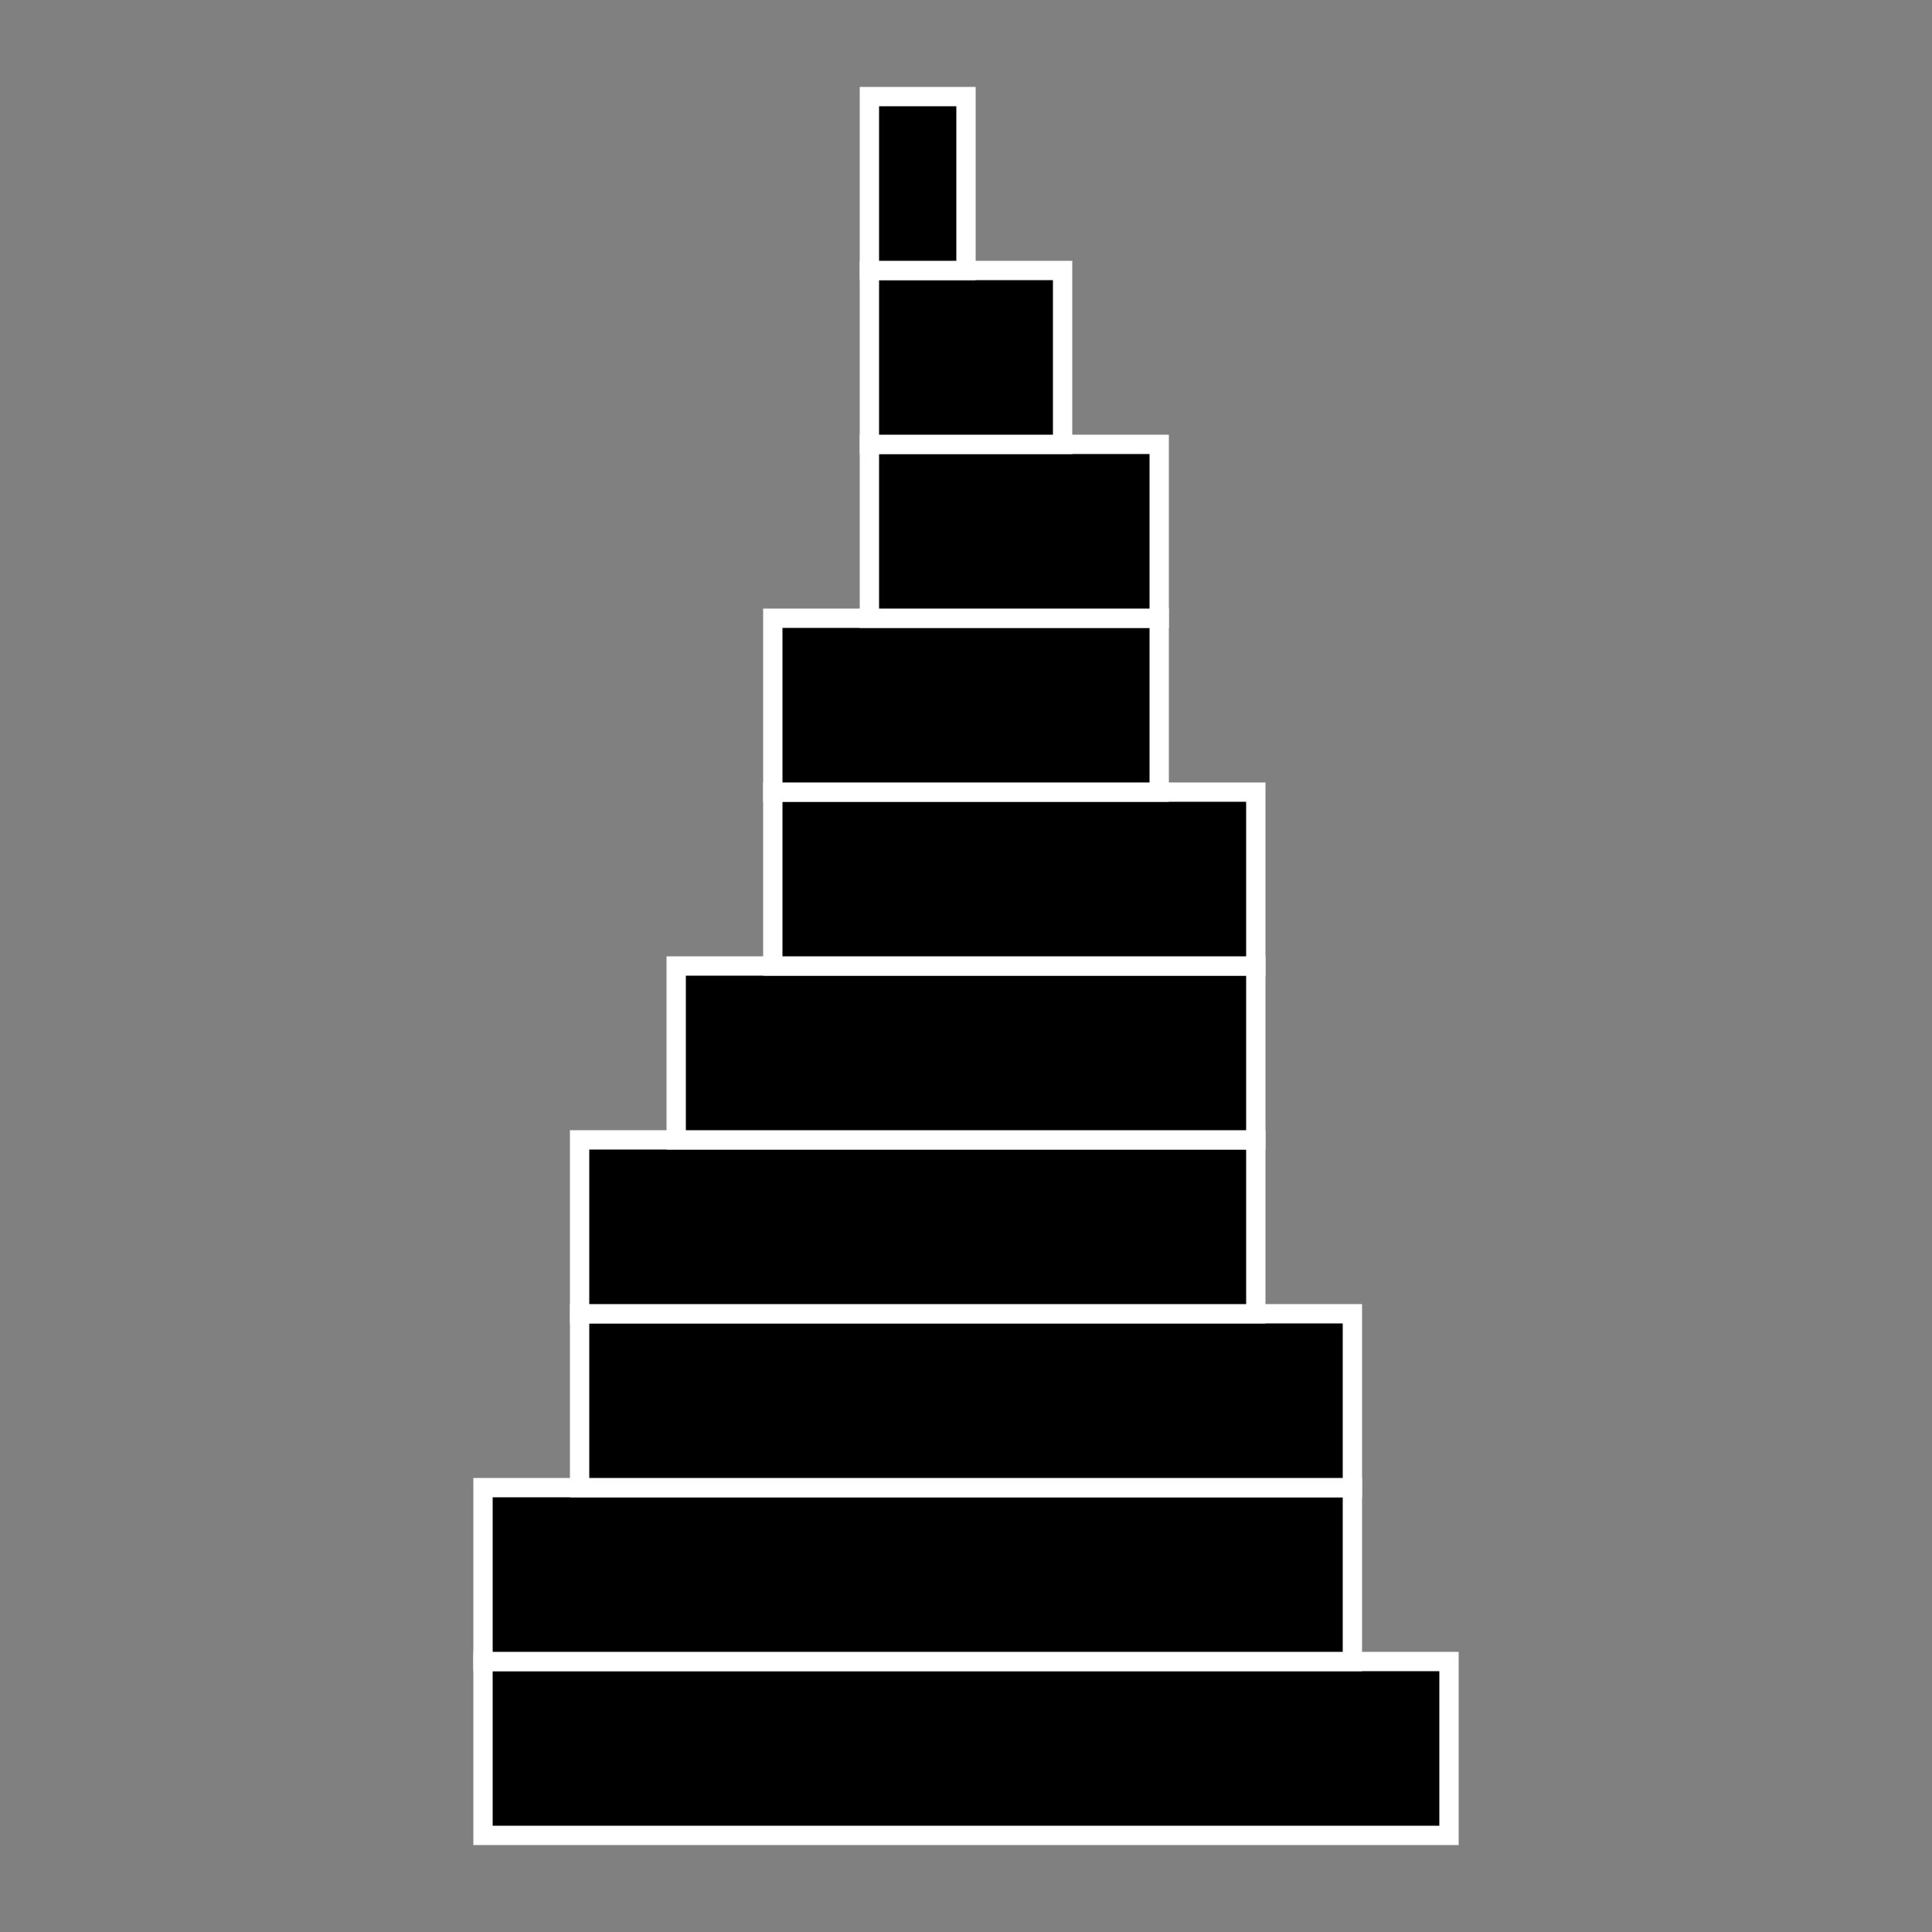 <?xml version="1.0" encoding="UTF-8" standalone="no"?>
<!-- Created with Inkscape (http://www.inkscape.org/) -->

<svg
   width="100mm"
   height="100mm"
   viewBox="0 0 100 100"
   version="1.1"
   id="svg1"
   inkscape:version="1.3.2 (091e20e, 2023-11-25, custom)"
   sodipodi:docname="Logo.svg"
   xmlns:inkscape="http://www.inkscape.org/namespaces/inkscape"
   xmlns:sodipodi="http://sodipodi.sourceforge.net/DTD/sodipodi-0.dtd"
   xmlns="http://www.w3.org/2000/svg"
   xmlns:svg="http://www.w3.org/2000/svg">
  <rect x="0" y="0" width="100" height="100" fill="#808080" stroke="none"/>
  <sodipodi:namedview
     id="namedview1"
     pagecolor="#ffffff"
     bordercolor="#000000"
     borderopacity="0.25"
     inkscape:showpageshadow="2"
     inkscape:pageopacity="0.0"
     inkscape:pagecheckerboard="0"
     inkscape:deskcolor="#d1d1d1"
     inkscape:document-units="mm"
     inkscape:zoom="0.96911931"
     inkscape:cx="171.28954"
     inkscape:cy="157.35937"
     inkscape:window-width="1366"
     inkscape:window-height="705"
     inkscape:window-x="-8"
     inkscape:window-y="-8"
     inkscape:window-maximized="1"
     inkscape:current-layer="layer1" />
  <defs
     id="defs1" />
  <g
     inkscape:label="Camada 1"
     inkscape:groupmode="layer"
     id="layer1"
     transform="translate(0,13.924)"
     style="fill:#000000;stroke:#ffffff">
    <rect
       style="fill:#000000;stroke:#ffffff;stroke-width:1"
       id="rect1"
       width="50"
       height="9"
       x="25"
       y="72.076" />
    <rect
       style="fill:#000000;stroke:#ffffff;stroke-width:1"
       id="rect2"
       width="45"
       height="9"
       x="25"
       y="63.076" />
    <rect
       style="fill:#000000;stroke:#ffffff;stroke-width:1"
       id="rect3"
       width="40"
       height="9"
       x="30"
       y="54.076" />
    <rect
       style="fill:#000000;stroke:#ffffff;stroke-width:1"
       id="rect4"
       height="9"
       x="30"
       y="45.076"
       width="35" />
    <rect
       style="fill:#000000;stroke:#ffffff;stroke-width:1"
       id="rect5"
       height="9"
       x="35"
       y="36.076"
       width="30" />
    <rect
       style="fill:#000000;stroke:#ffffff;stroke-width:1"
       id="rect12"
       height="9"
       x="40"
       y="27.076"
       width="25"
       inkscape:label="rect6" />
    <rect
       style="fill:#000000;stroke:#ffffff;stroke-width:1"
       id="rect13"
       height="9"
       x="40"
       y="18.076"
       width="20"
       inkscape:label="rect7" />
    <rect
       style="fill:#000000;stroke:#ffffff;stroke-width:1"
       id="rect14"
       height="9"
       x="45"
       y="9.076"
       width="15"
       inkscape:label="rect8" />
    <rect
       style="fill:#000000;stroke:#ffffff;stroke-width:1"
       id="rect15"
       height="9"
       x="45"
       y="0.076"
       width="10"
       inkscape:label="rect9" />
    <rect
       style="fill:#000000;stroke:#ffffff;stroke-width:1"
       id="rect16"
       height="9"
       x="45"
       y="-8.924"
       width="5"
       inkscape:label="rect10" />
  </g>
</svg>

